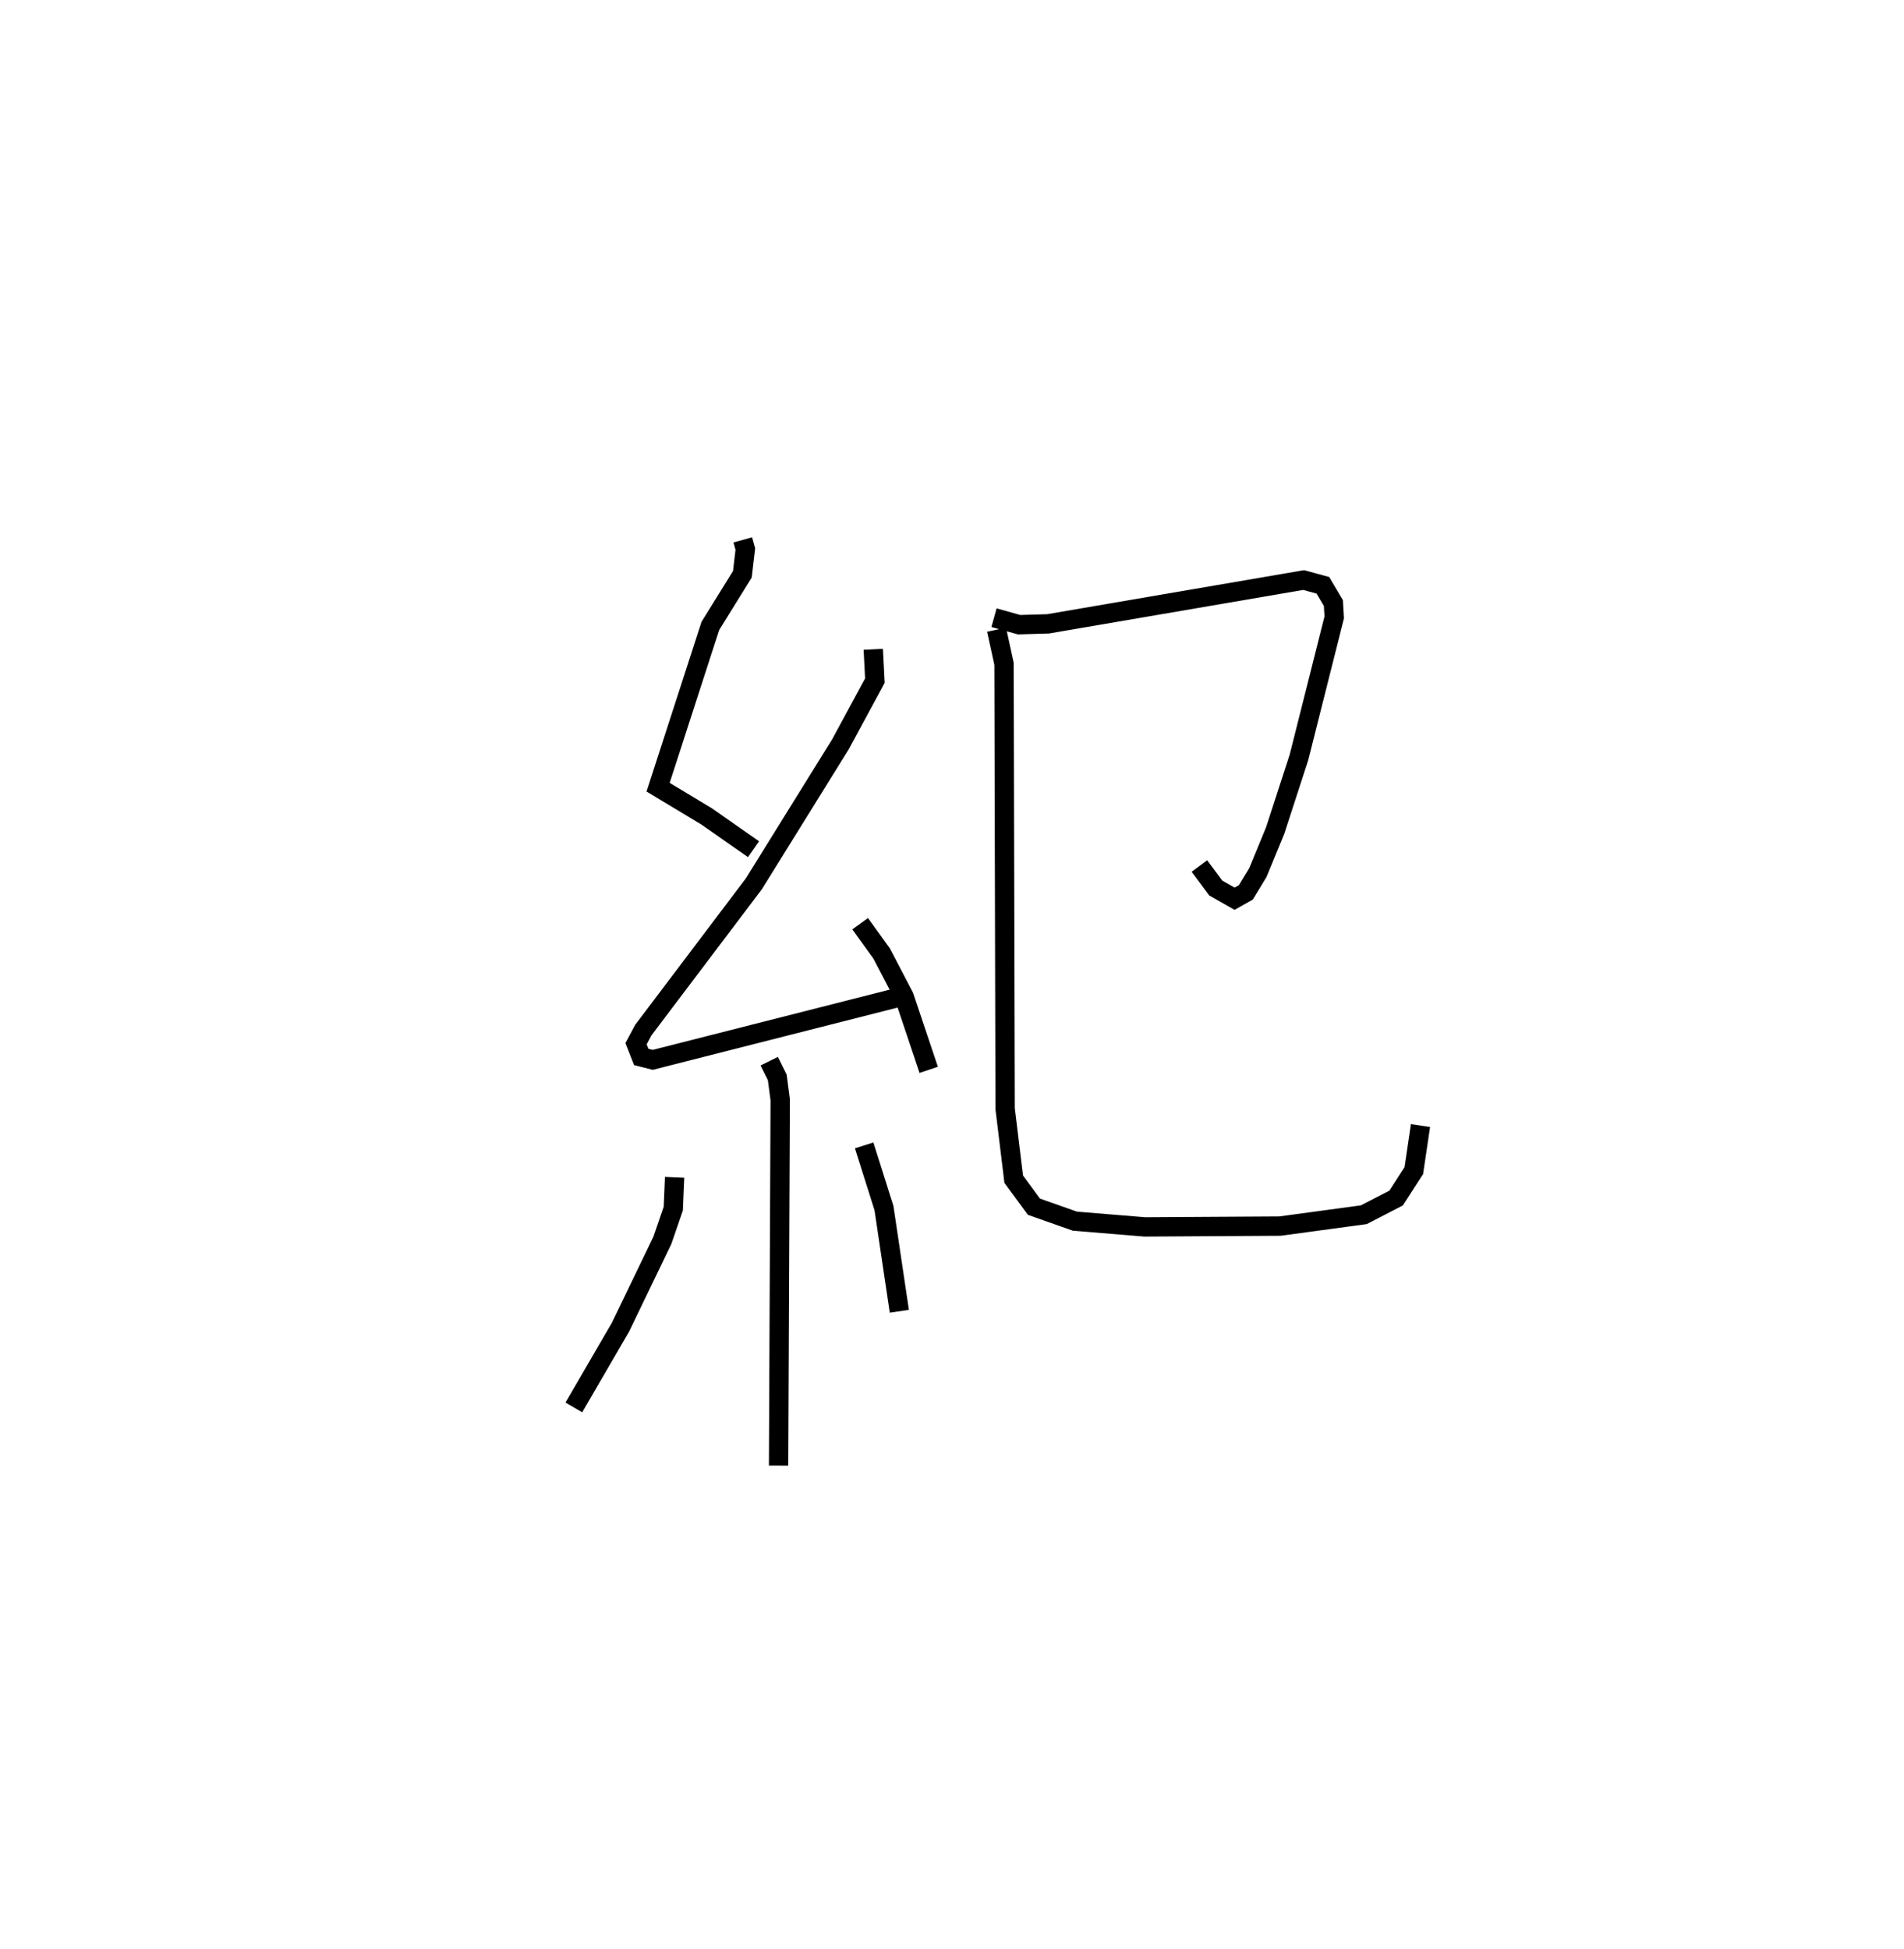<?xml version="1.0" encoding="utf-8" ?>
<svg baseProfile="full" height="100.779" version="1.1" width="98.451" xmlns="http://www.w3.org/2000/svg" xmlns:ev="http://www.w3.org/2001/xml-events" xmlns:xlink="http://www.w3.org/1999/xlink"><defs /><rect fill="white" height="100.779" width="98.451" x="0" y="0" /><path d="M25,25 m0.0,0.0 m13.407,2.915 l0.132,0.474 -0.153,1.305 l-1.655,2.669 -2.702,8.34 l2.507,1.509 2.427,1.697 m6.192,-10.337 l0.083,1.621 -1.781,3.293 l-4.478,7.214 -5.715,7.563 l-0.375,0.702 0.268,0.685 l0.594,0.151 12.641,-3.214 m-1.915,-3.826 l1.113,1.544 1.16,2.223 l1.271,3.789 m-8.245,-0.448 l0.414,0.837 0.153,1.156 l-0.084,18.917 m-5.377,-14.904 l-0.068,1.618 -0.565,1.641 l-2.164,4.487 -2.412,4.151 m15.011,-13.548 l1.024,3.24 0.795,5.336 m4.895,-35.863 l1.298,0.363 1.497,-0.044 l13.215,-2.264 0.997,0.272 l0.542,0.918 0.043,0.739 l-1.823,7.236 -1.231,3.787 l-0.895,2.175 -0.621,1.022 l-0.583,0.329 -0.974,-0.555 l-0.844,-1.138 m-10.488,-12.218 l0.385,1.764 0.057,23.003 l0.444,3.645 1.044,1.422 l2.12,0.748 3.611,0.297 l6.992,-0.042 4.335,-0.588 l1.672,-0.863 0.915,-1.421 l0.345,-2.327 " fill="none" stroke="black" stroke-width="1" /></svg>